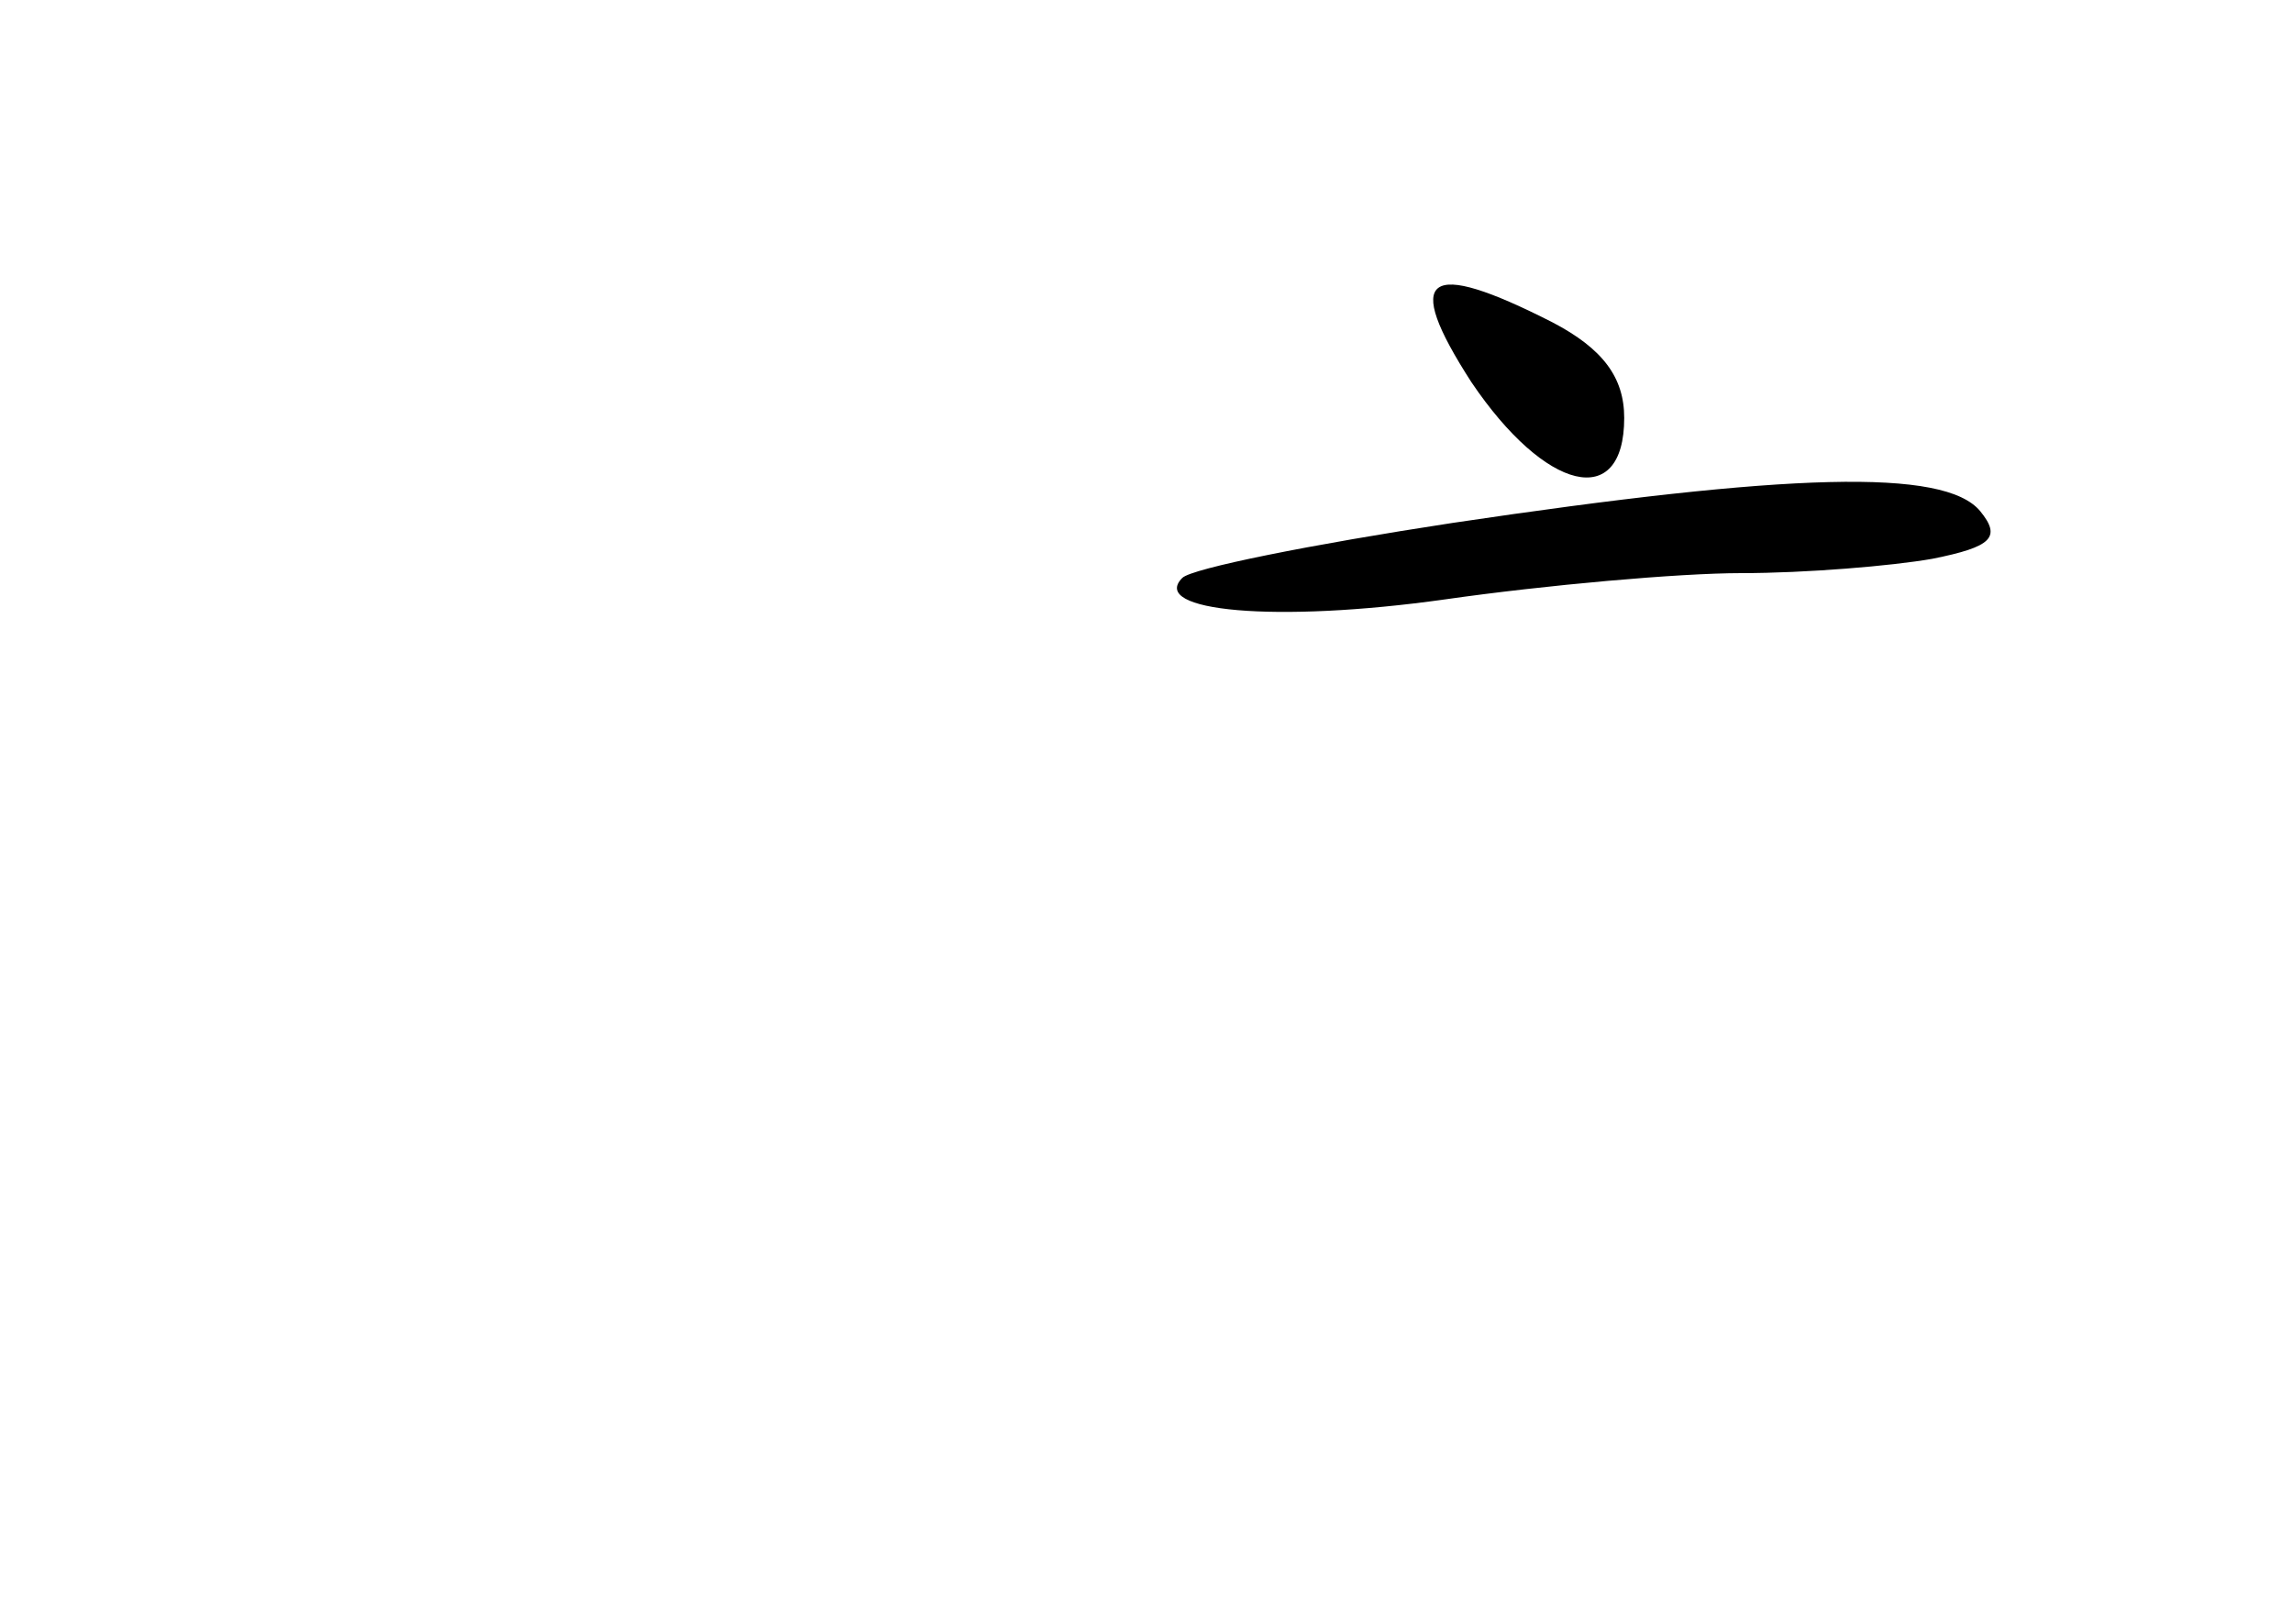 <?xml version="1.0" standalone="no"?>
<!DOCTYPE svg PUBLIC "-//W3C//DTD SVG 20010904//EN"
 "http://www.w3.org/TR/2001/REC-SVG-20010904/DTD/svg10.dtd">
<svg version="1.0" xmlns="http://www.w3.org/2000/svg"
 width="96pt" height="68pt" viewBox="0 0 96 68"
 preserveAspectRatio="xMidYMid meet">
<g transform="translate(0,68) scale(0.1,-0.1)"
fill="#000000" stroke="none">
<path d="M616 520 c31 -46 64 -54 64 -15 0 17 -9 29 -30 40 -53 27 -63 20 -34
-25z"/>
<path d="M608 461 c-59 -9 -109 -19 -113 -23 -14 -14 39 -19 110 -9 42 6 98
11 124 11 27 0 63 3 80 6 25 5 29 9 20 20 -15 18 -80 16 -221 -5z"/>
</g>
</svg>
